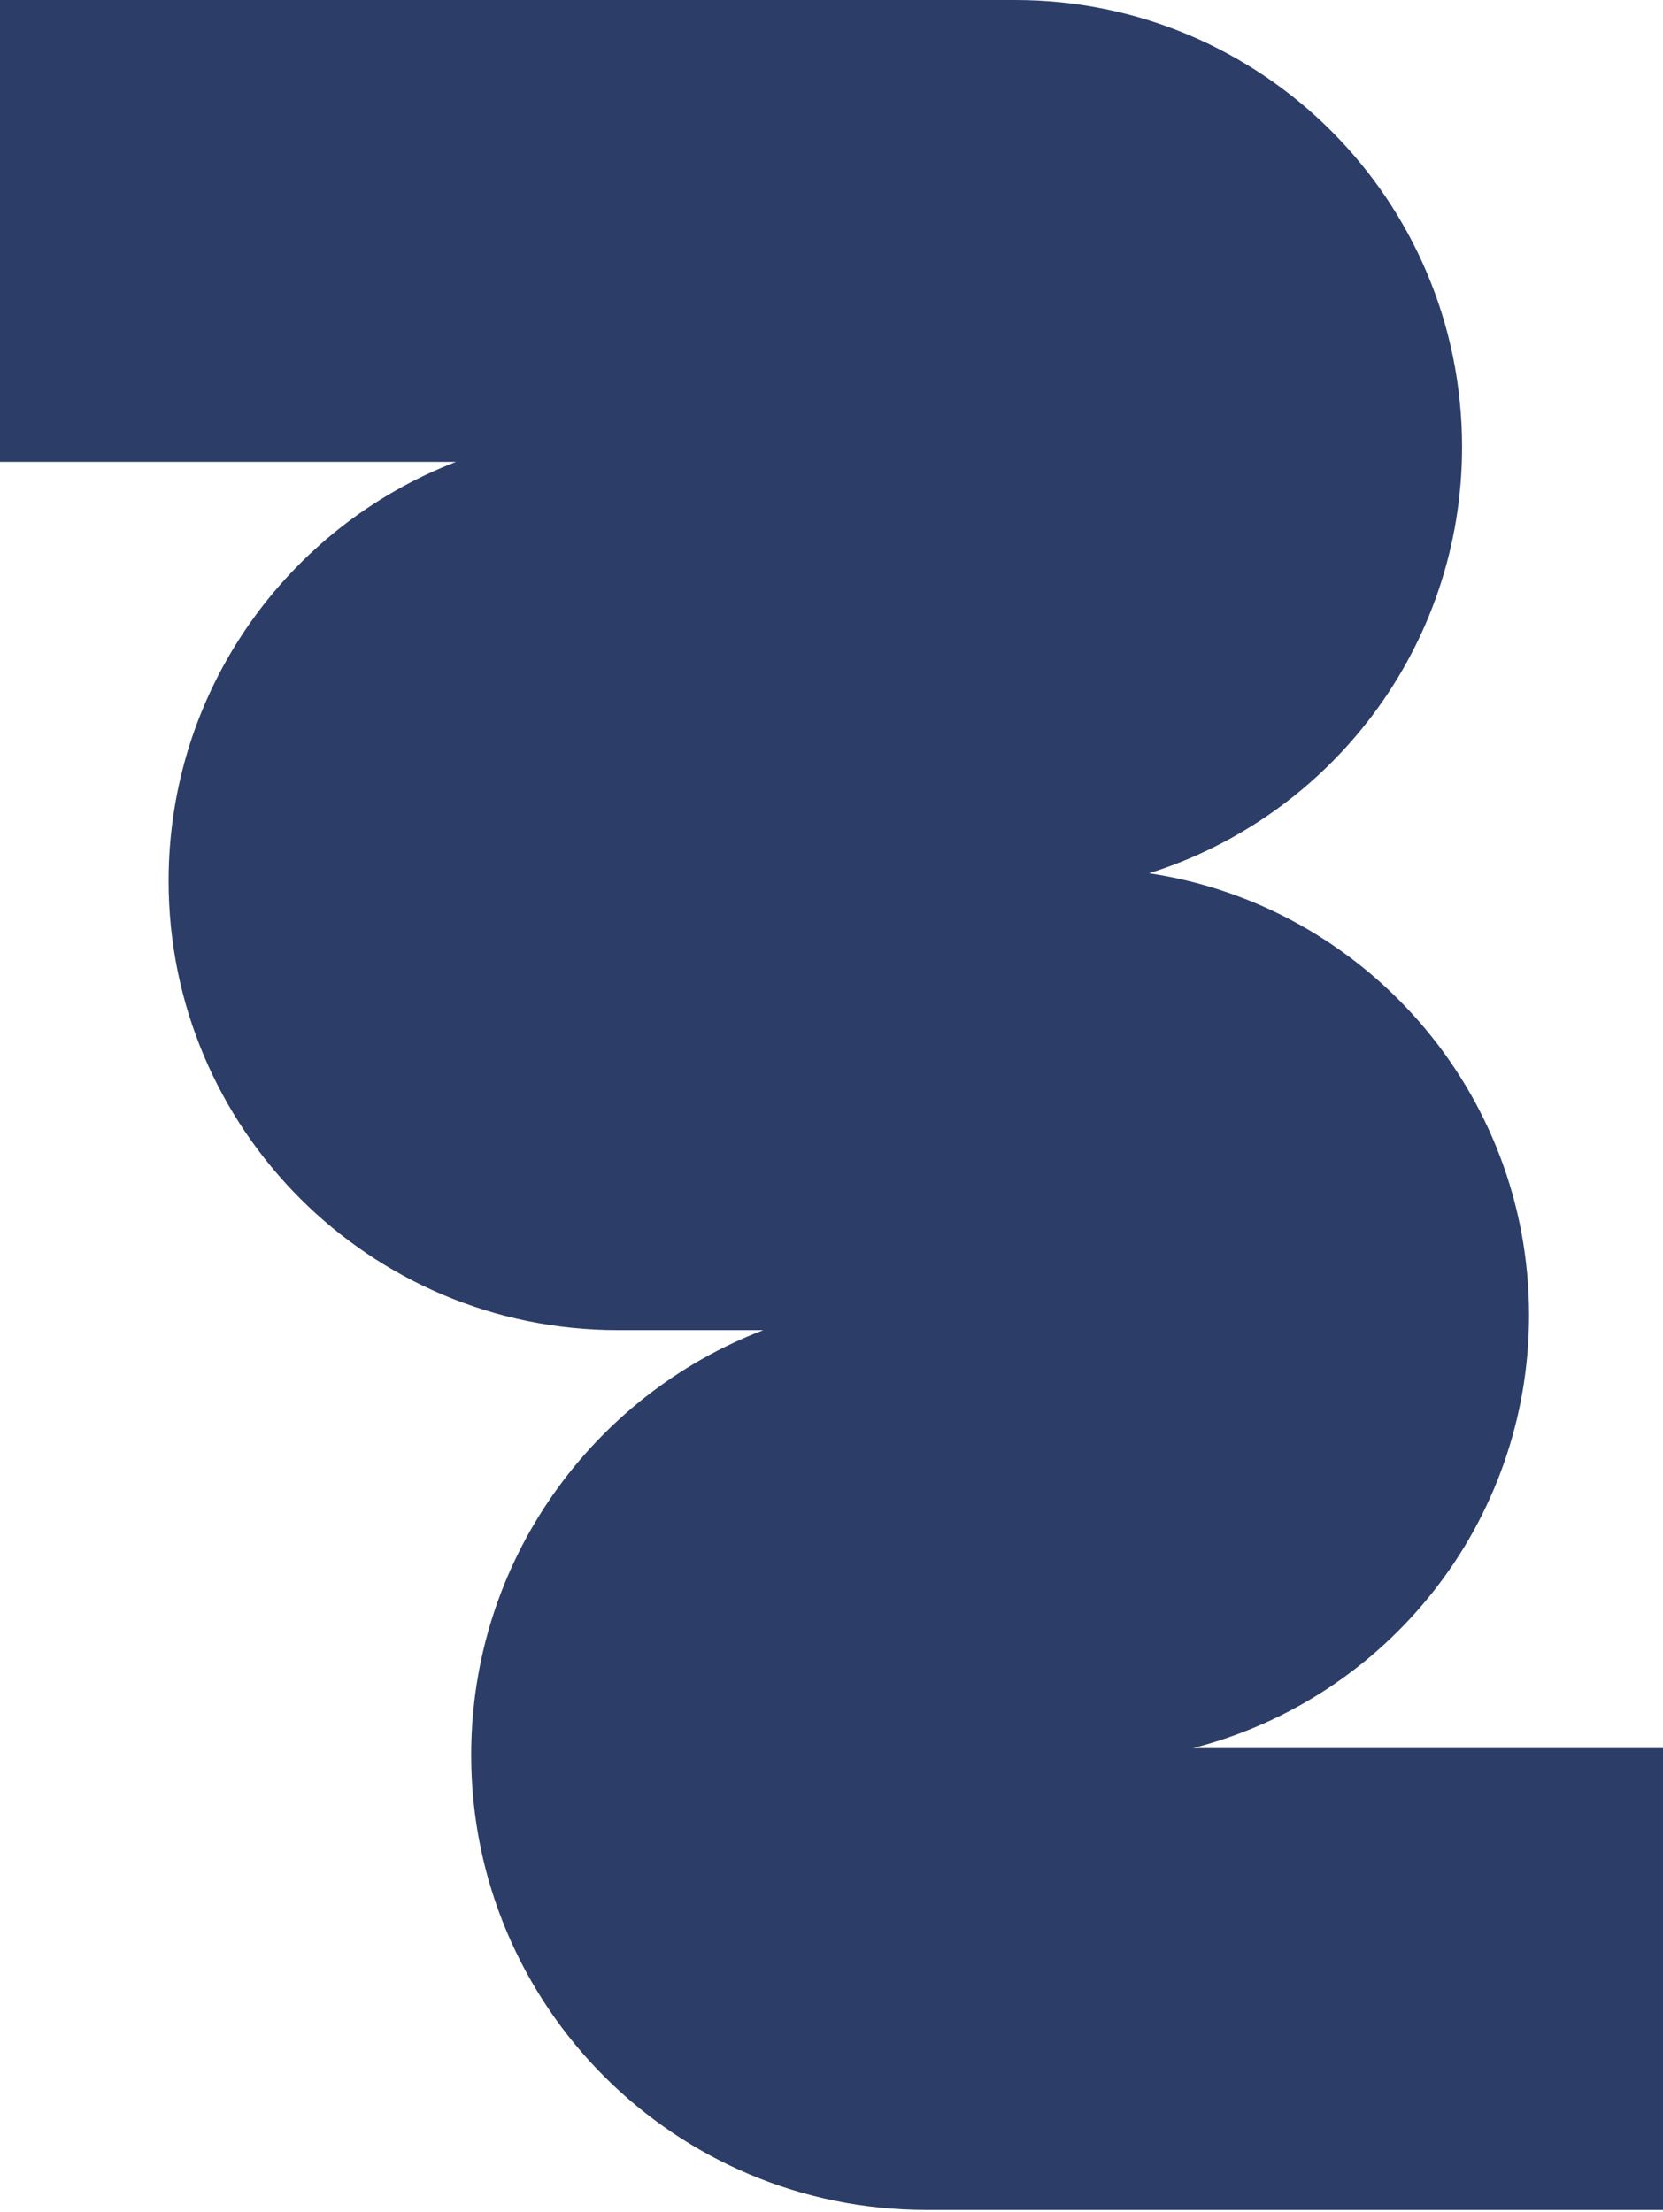<svg width="360" height="479" viewBox="0 0 360 479" fill="none" xmlns="http://www.w3.org/2000/svg">
<path fill-rule="evenodd" clip-rule="evenodd" d="M98.72 100H-2V0H219.75C273.184 0 316.5 43.316 316.5 96.75C316.5 140.081 288.015 176.759 248.748 189.079C295.304 196.075 331 236.244 331 284.75C331 329.899 300.074 367.825 258.25 378.5H361V478.5H200.5C146.1 478.5 102 434.4 102 380C102 338.026 128.254 302.184 165.237 288H133.75C80.04 288 36.5 244.46 36.5 190.75C36.5 149.39 62.32 114.06 98.72 100Z" fill="#2C3D68"/>
</svg>
